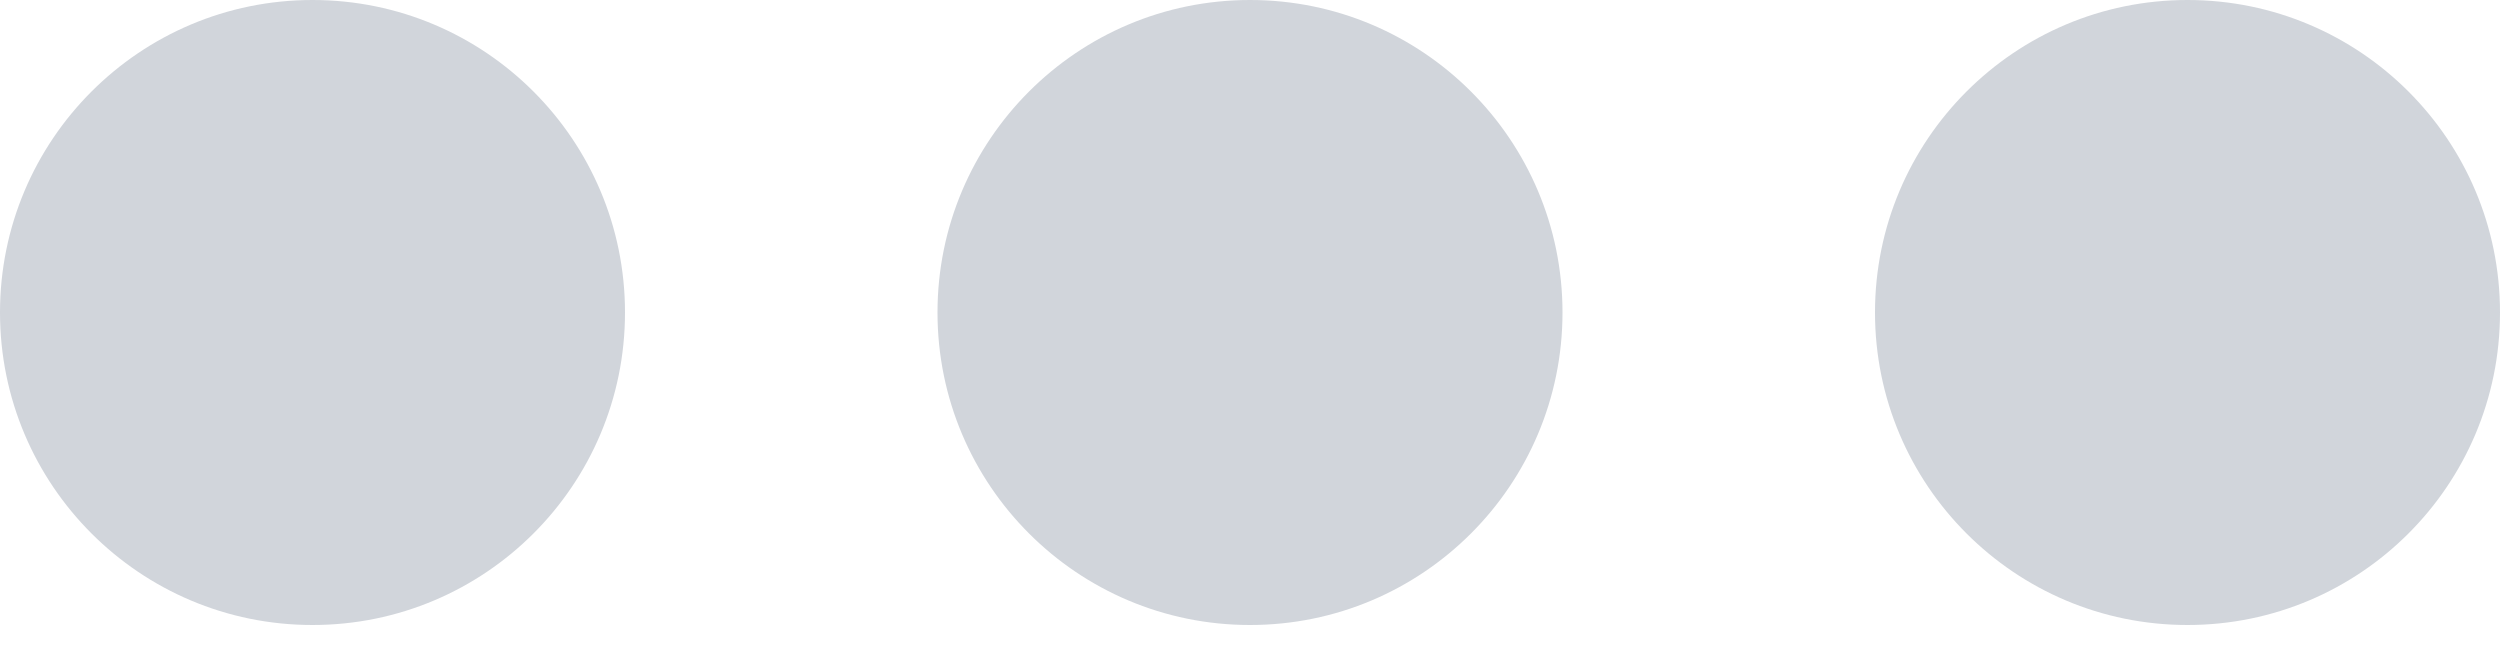 <svg width="50" height="13" viewBox="0 0 50 13" fill="none" xmlns="http://www.w3.org/2000/svg">
<path d="M12.5 6.25C12.5 9.702 9.702 12.5 6.25 12.5C2.798 12.5 0 9.702 0 6.25C0 2.798 2.798 0 6.25 0C9.702 0 12.5 2.798 12.5 6.25Z" fill="#D1D5DB"/>
<path d="M31.25 6.25C31.25 9.702 28.452 12.5 25 12.5C21.548 12.5 18.75 9.702 18.75 6.25C18.75 2.798 21.548 0 25 0C28.452 0 31.25 2.798 31.25 6.25Z" fill="#D1D5DB"/>
<path d="M43.75 12.5C47.202 12.5 50 9.702 50 6.25C50 2.798 47.202 0 43.75 0C40.298 0 37.5 2.798 37.5 6.25C37.5 9.702 40.298 12.5 43.75 12.5Z" fill="#D1D5DB"/>
</svg>
